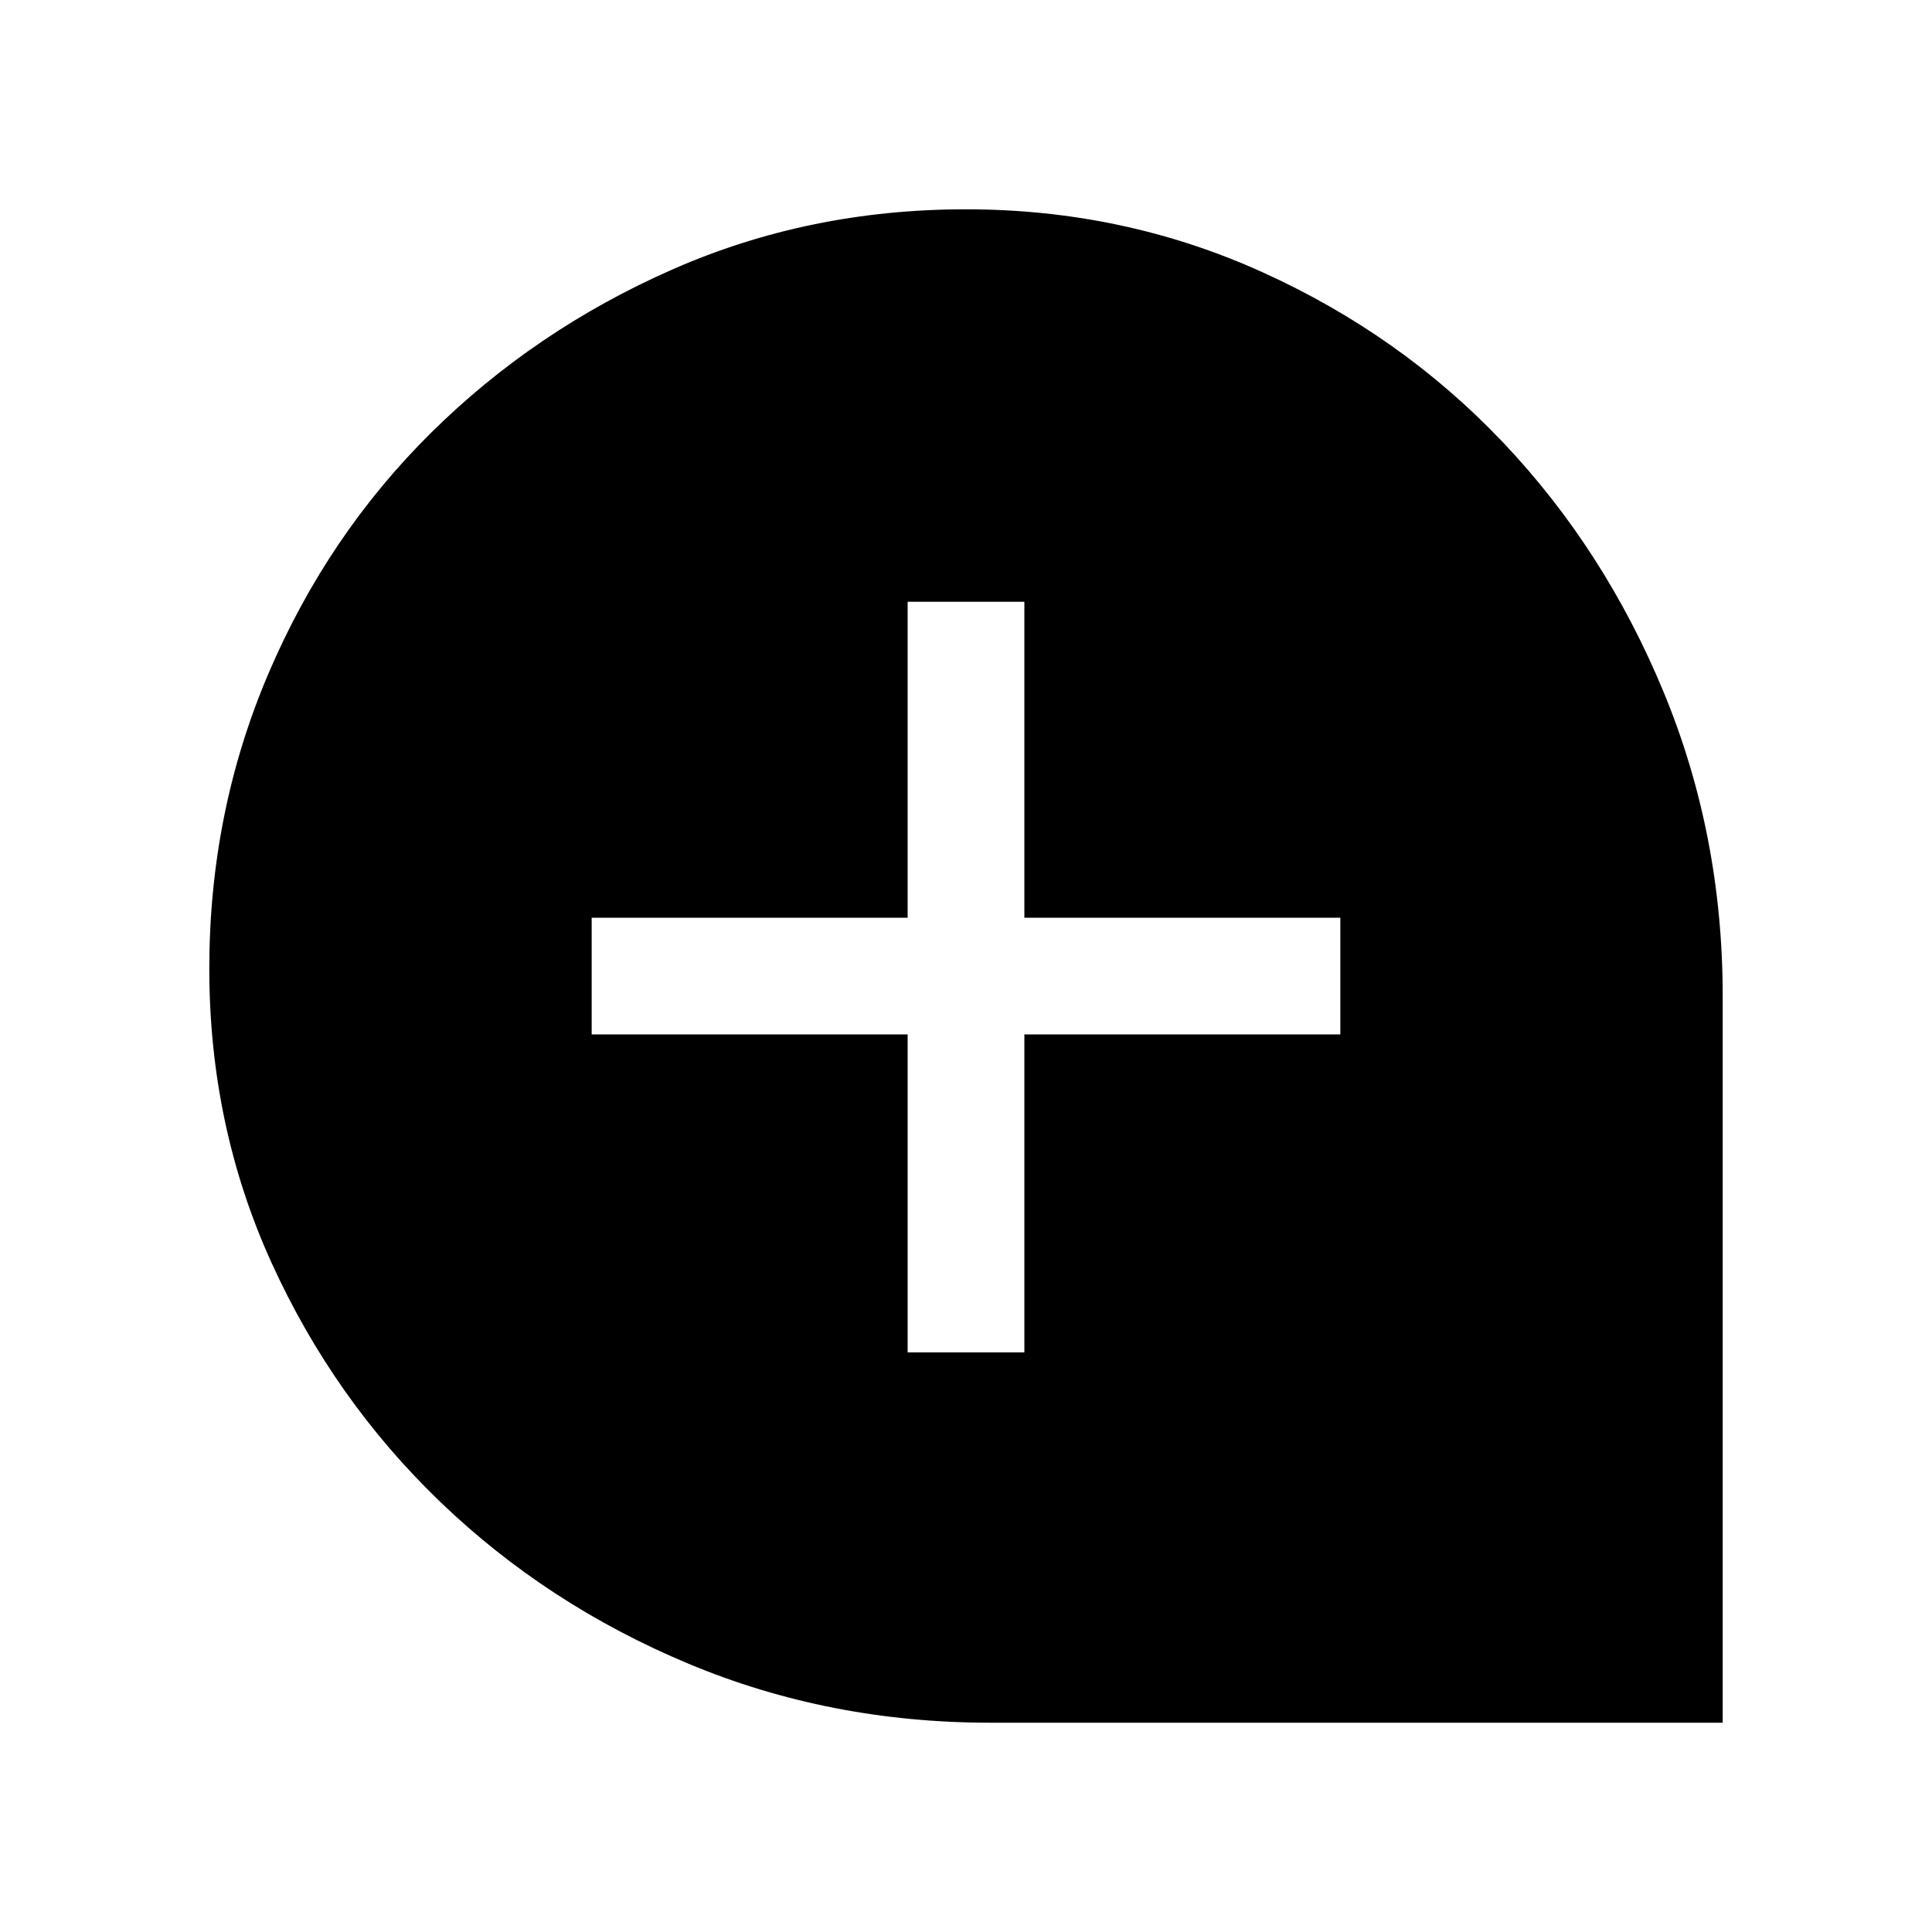 <svg xmlns="http://www.w3.org/2000/svg" height="20" viewBox="0 -960 960 960" width="20"><path d="M451-288h58v-158h157v-58H509v-157h-58v157H294v58h157v158Zm41 184q-79.86 0-149.98-29.34-70.12-29.34-123.14-80.27-53.02-50.93-83.95-118.92-30.93-68-30.93-146.14 0-77.73 29.34-146.54 29.34-68.8 80.91-119.8Q265.82-796 333.87-826q68.05-30 146-30 78.32 0 147.24 31.17 68.93 31.16 119.54 84.45 50.62 53.28 79.98 124.22Q856-545.22 856-465v361H492Z"/></svg>